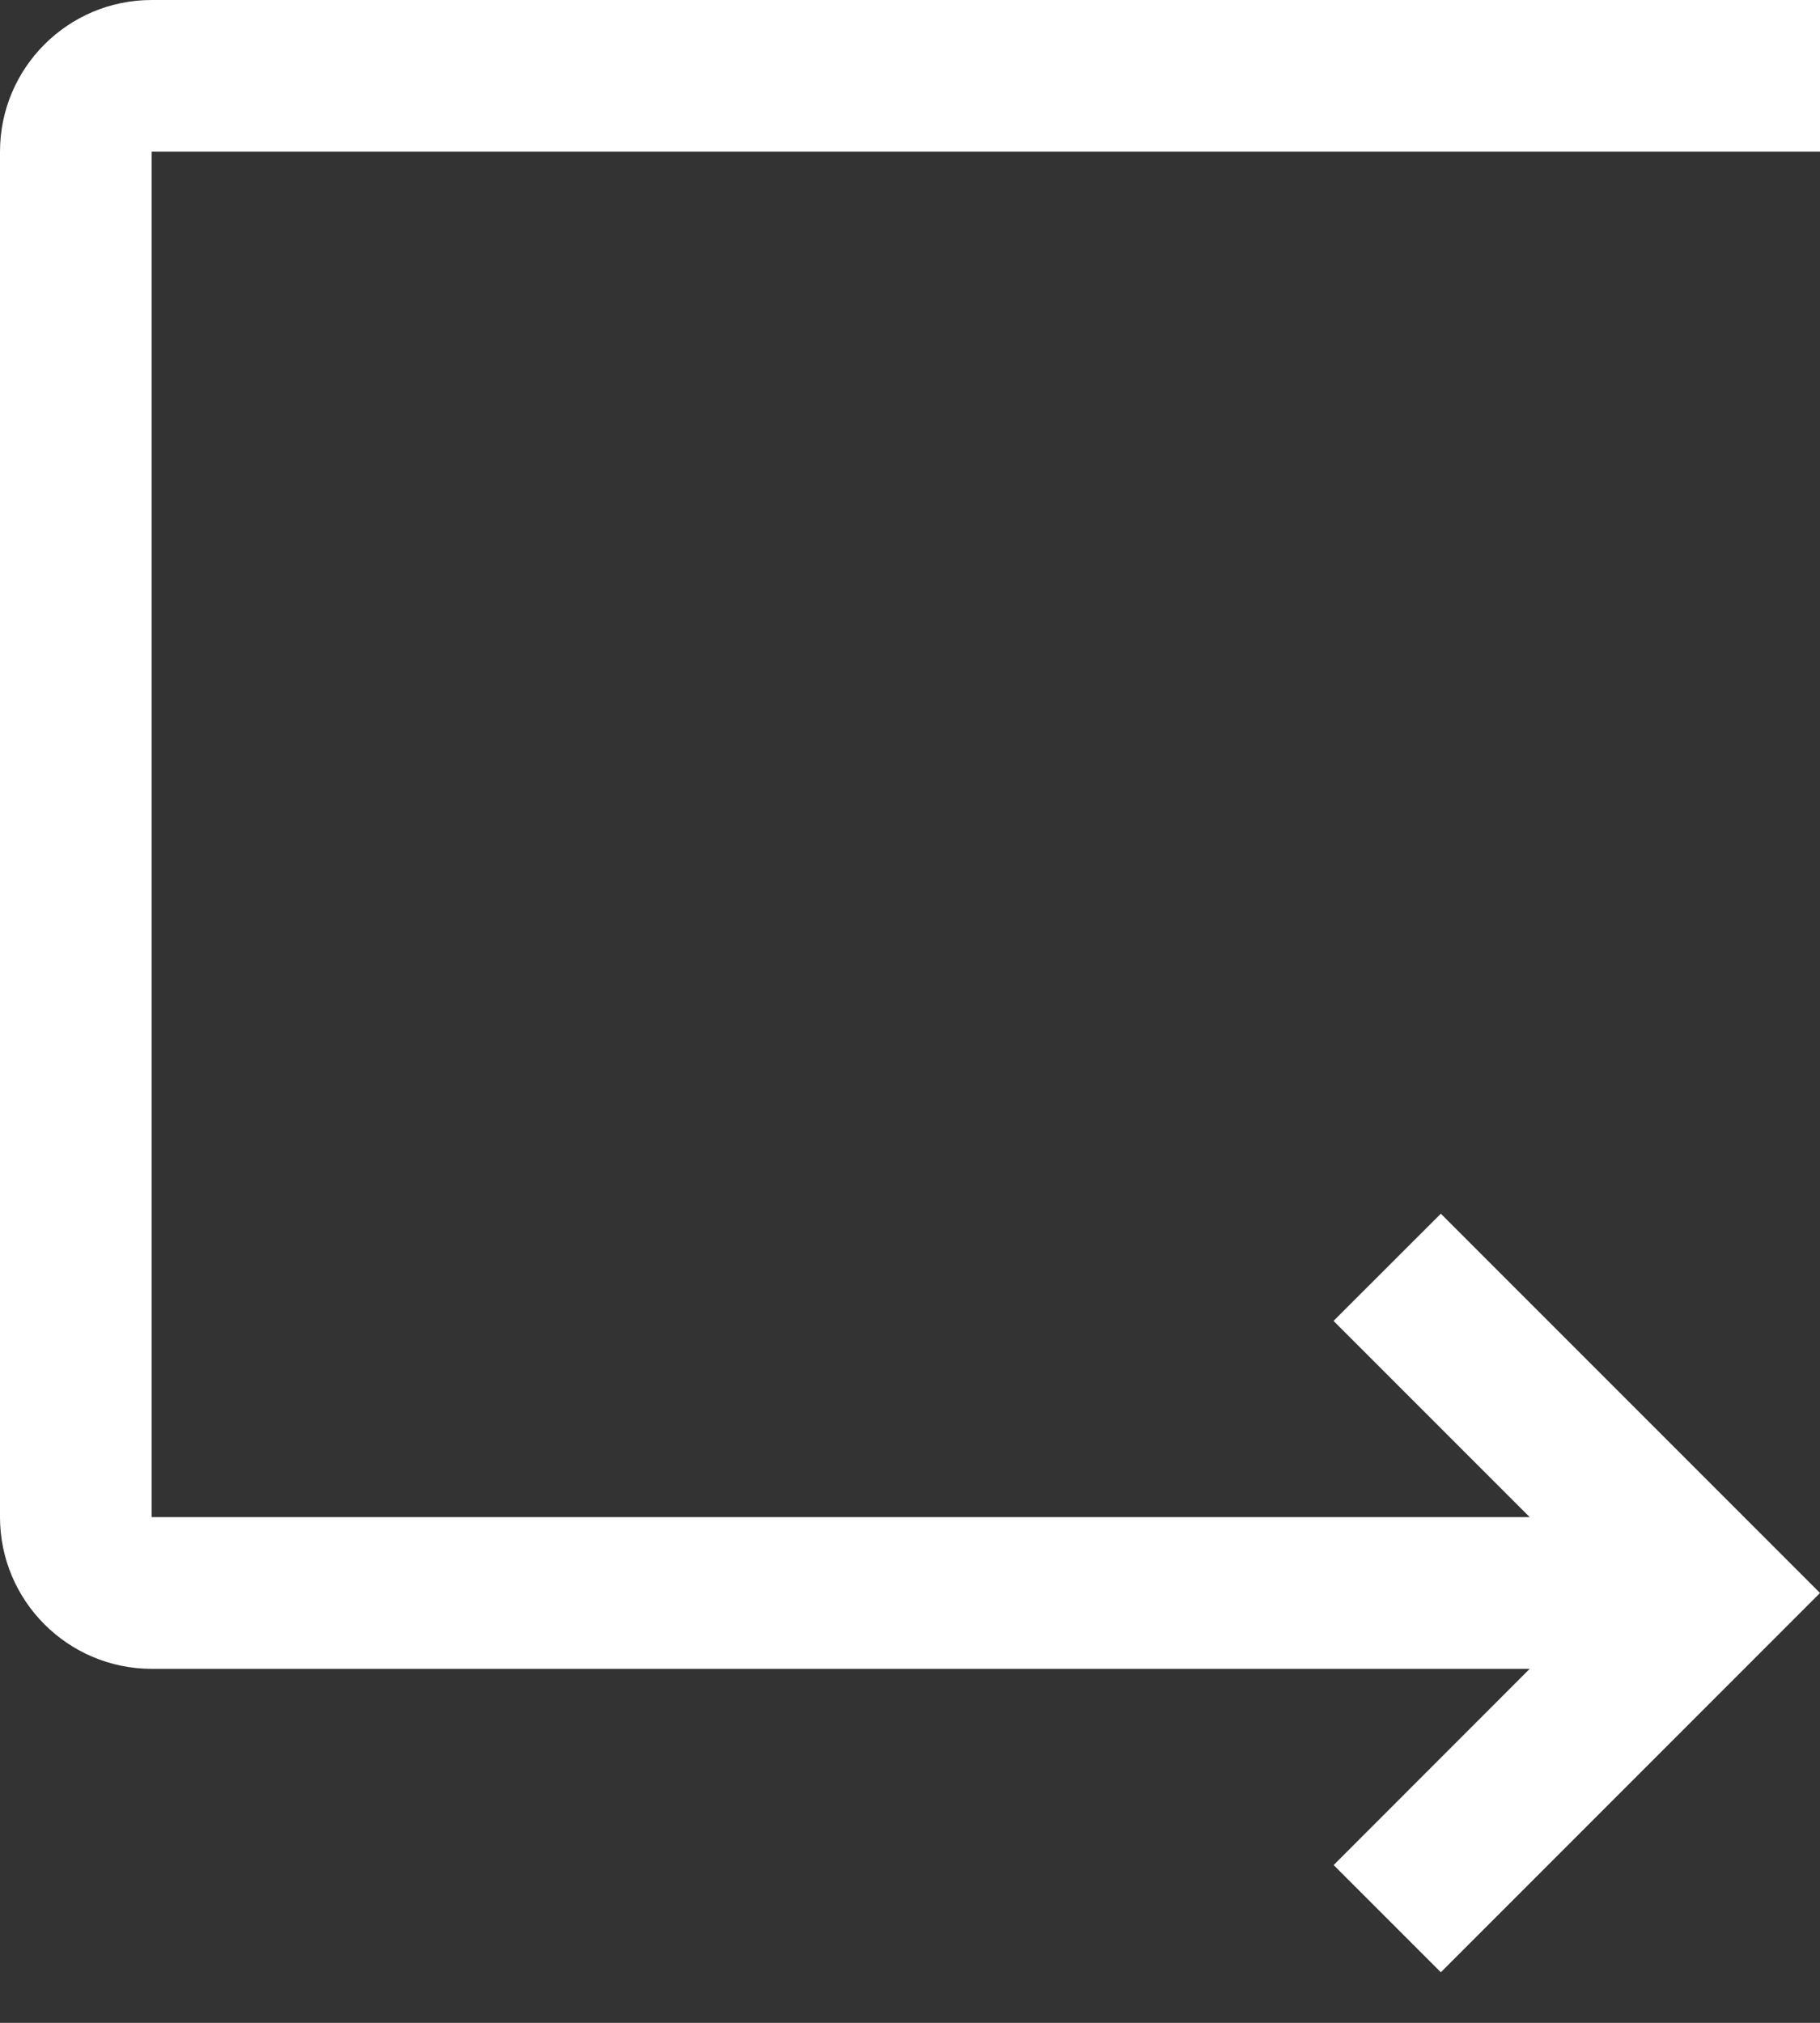 <svg xmlns="http://www.w3.org/2000/svg" width="18" height="20" viewBox="0 0 18 20">
    <rect x="0" y="0" width="18" height="20" fill="#333333" stroke="none"/>
    <g fill="none" fill-rule="evenodd">
        <g fill="#FFF">
            <path d="M94 284v1.5H77.5V299h13.629l-1.94-1.94L90.25 296l3.75 3.75-3.75 3.75-1.06-1.06 1.939-1.94H77.5c-.828-.001-1.499-.672-1.5-1.5v-13.5c0-.828.672-1.5 1.5-1.5H94z" transform="translate(-76 -284)"/>
        </g>
    </g>
</svg>
